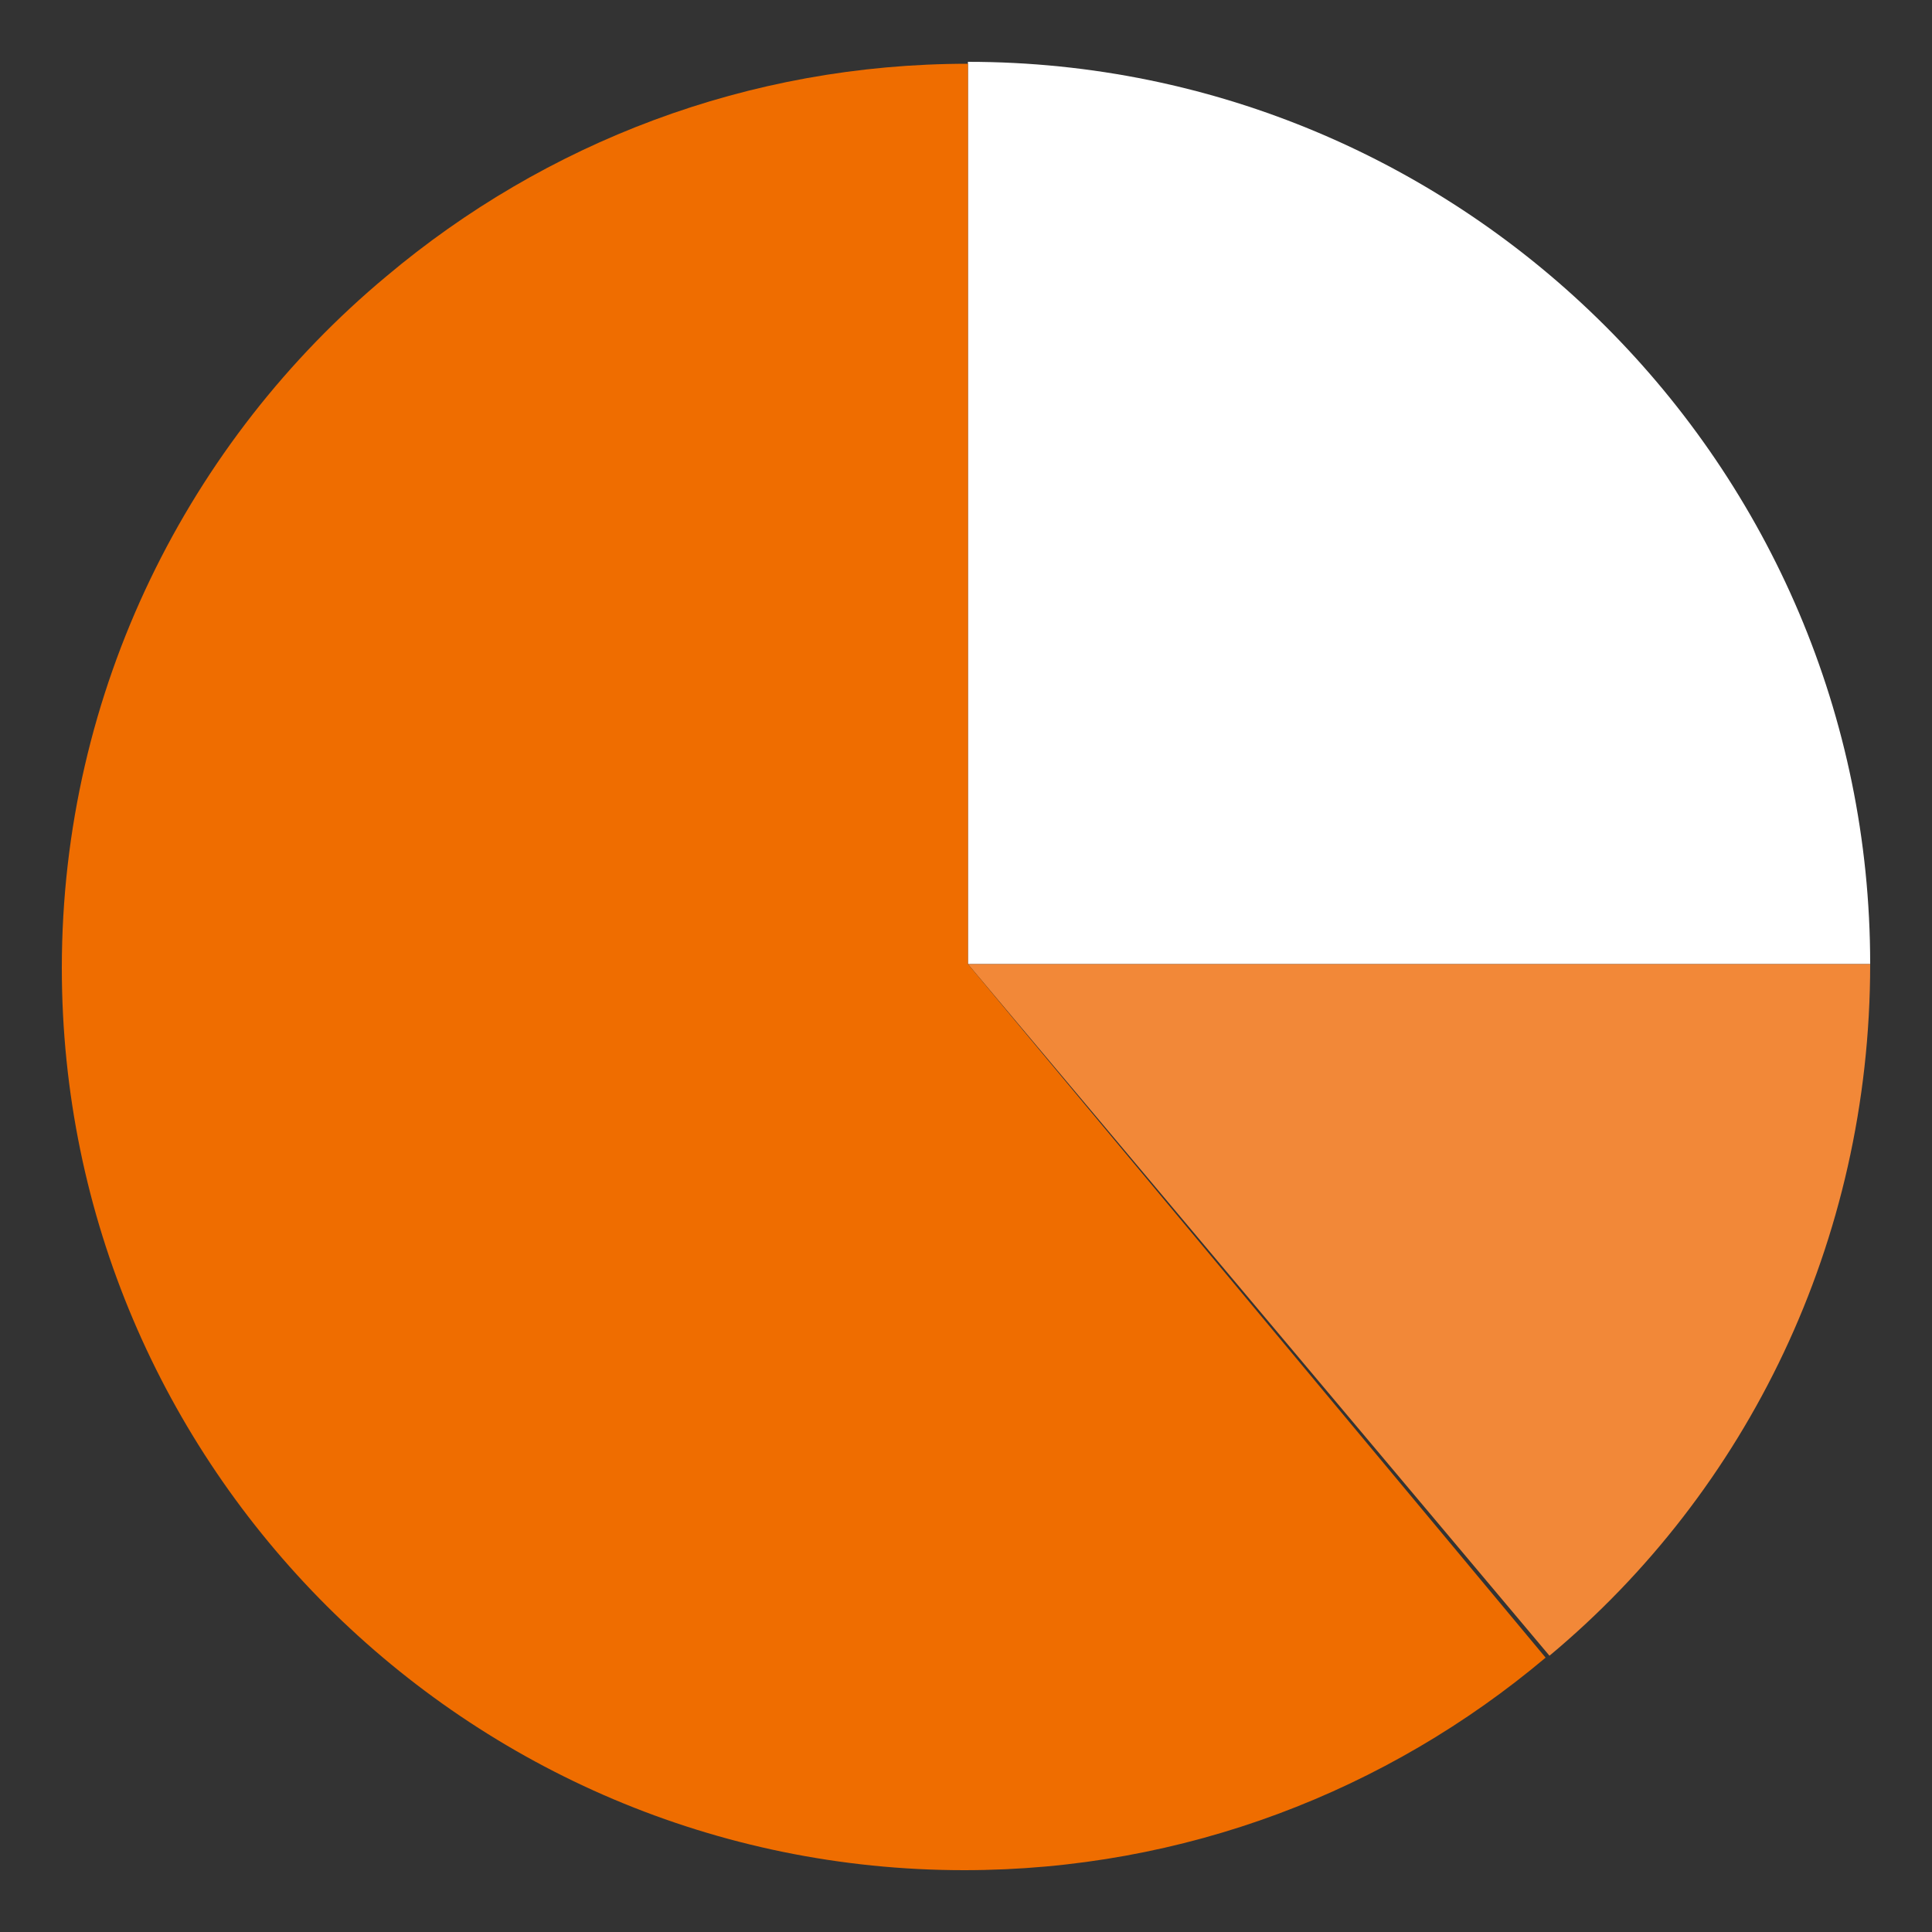 <?xml version="1.0" encoding="utf-8"?>
<!-- Generator: Adobe Illustrator 24.1.1, SVG Export Plug-In . SVG Version: 6.00 Build 0)  -->
<svg version="1.1" id="Layer_1" xmlns="http://www.w3.org/2000/svg" xmlns:xlink="http://www.w3.org/1999/xlink" x="0px" y="0px"
	 viewBox="0 0 100 100" style="enable-background:new 0 0 100 100;" xml:space="preserve">
<rect x="0" y="0" width="100" height="100" fill="#333333" stroke="none"/>
<style type="text/css">
	.st0{fill:#EF6D00;}
	.st1{fill:#FFFFFF;}
	.st2{fill:#F28838;}
</style>
<g>
	<path class="st0" d="M50.1,49.9L50.1,49.9L50.1,49.9z"/>
	<path class="st1" d="M50.1,49.9h46.7c0-25.8-21-46.7-46.7-46.7V49.9L50.1,49.9z"/>
	<path class="st2" d="M96.8,49.9H50.1l30.1,35.8C90.4,77.2,96.8,64.3,96.8,49.9z"/>
	<path class="st0" d="M50.1,49.9L50.1,49.9V3.3c-11.4,0-21.9,4.1-30.1,11C9.8,22.8,3.2,35.7,3.2,50.1c0,25.8,21,46.7,46.7,46.7
		c11.4,0,21.9-4.1,30.1-11L50.1,49.9z"/>
</g>
</svg>
